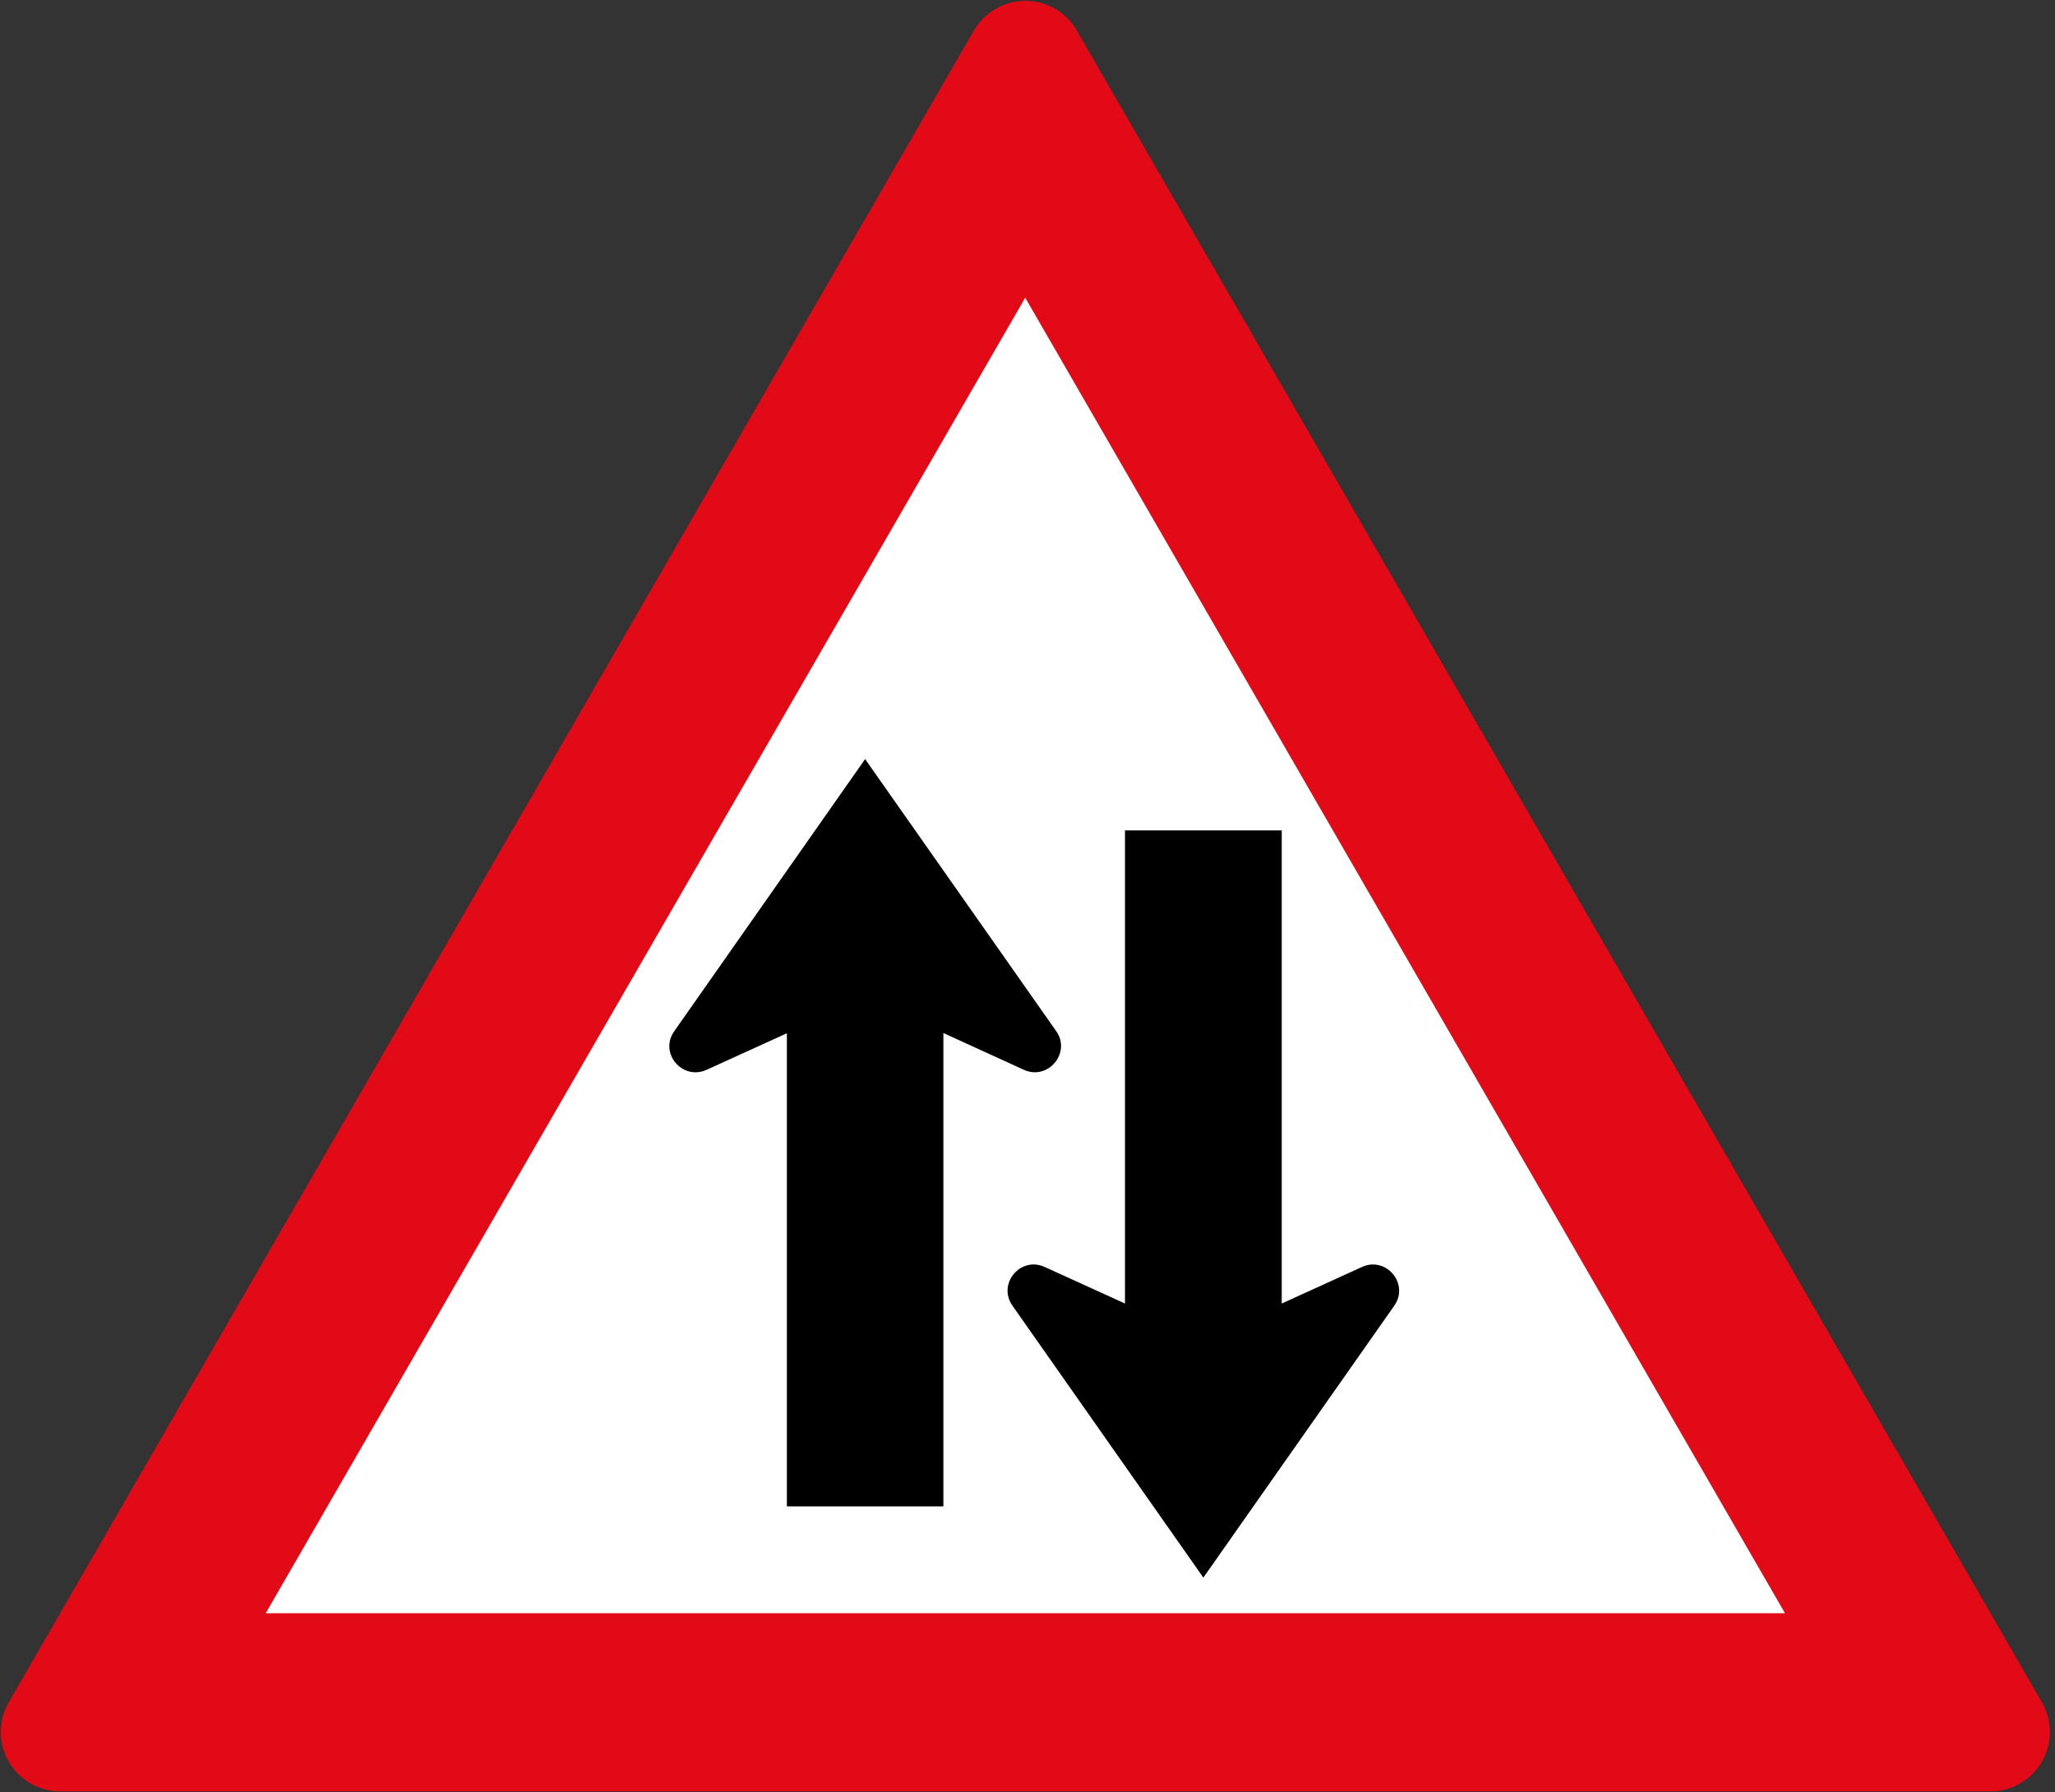 <svg xmlns="http://www.w3.org/2000/svg" fill="none" viewBox="0 0 86 75"><rect x="0" y="0" width="86" height="75" fill="#333333" stroke="none"/><g clip-path="url(#a)"><path fill="#E20A16" stroke="#E20A16" stroke-linejoin="round" stroke-width="4.97" d="M2.52 72.48 42.91 2.52 83.3 72.48H2.52Z"/><path fill="#fff" d="M42.91 12.45 11.12 67.51H74.7L42.9 12.45Z"/><path fill="#000" d="m36.2 31.76 8 11.39c.64.9-.34 2.08-1.35 1.62l-3.37-1.54v19.81h-6.55v-19.8l-3.36 1.53c-1.02.46-2-.71-1.35-1.62l7.99-11.39Zm14.16 34.26 7.99-11.38c.64-.91-.34-2.08-1.35-1.62l-3.36 1.53v-19.8h-6.56v19.8l-3.36-1.53c-1.01-.46-1.99.7-1.35 1.62l7.99 11.38Z"/></g><defs><clipPath id="a"><path fill="#fff" d="M0 0h86v75H0z"/></clipPath></defs></svg>